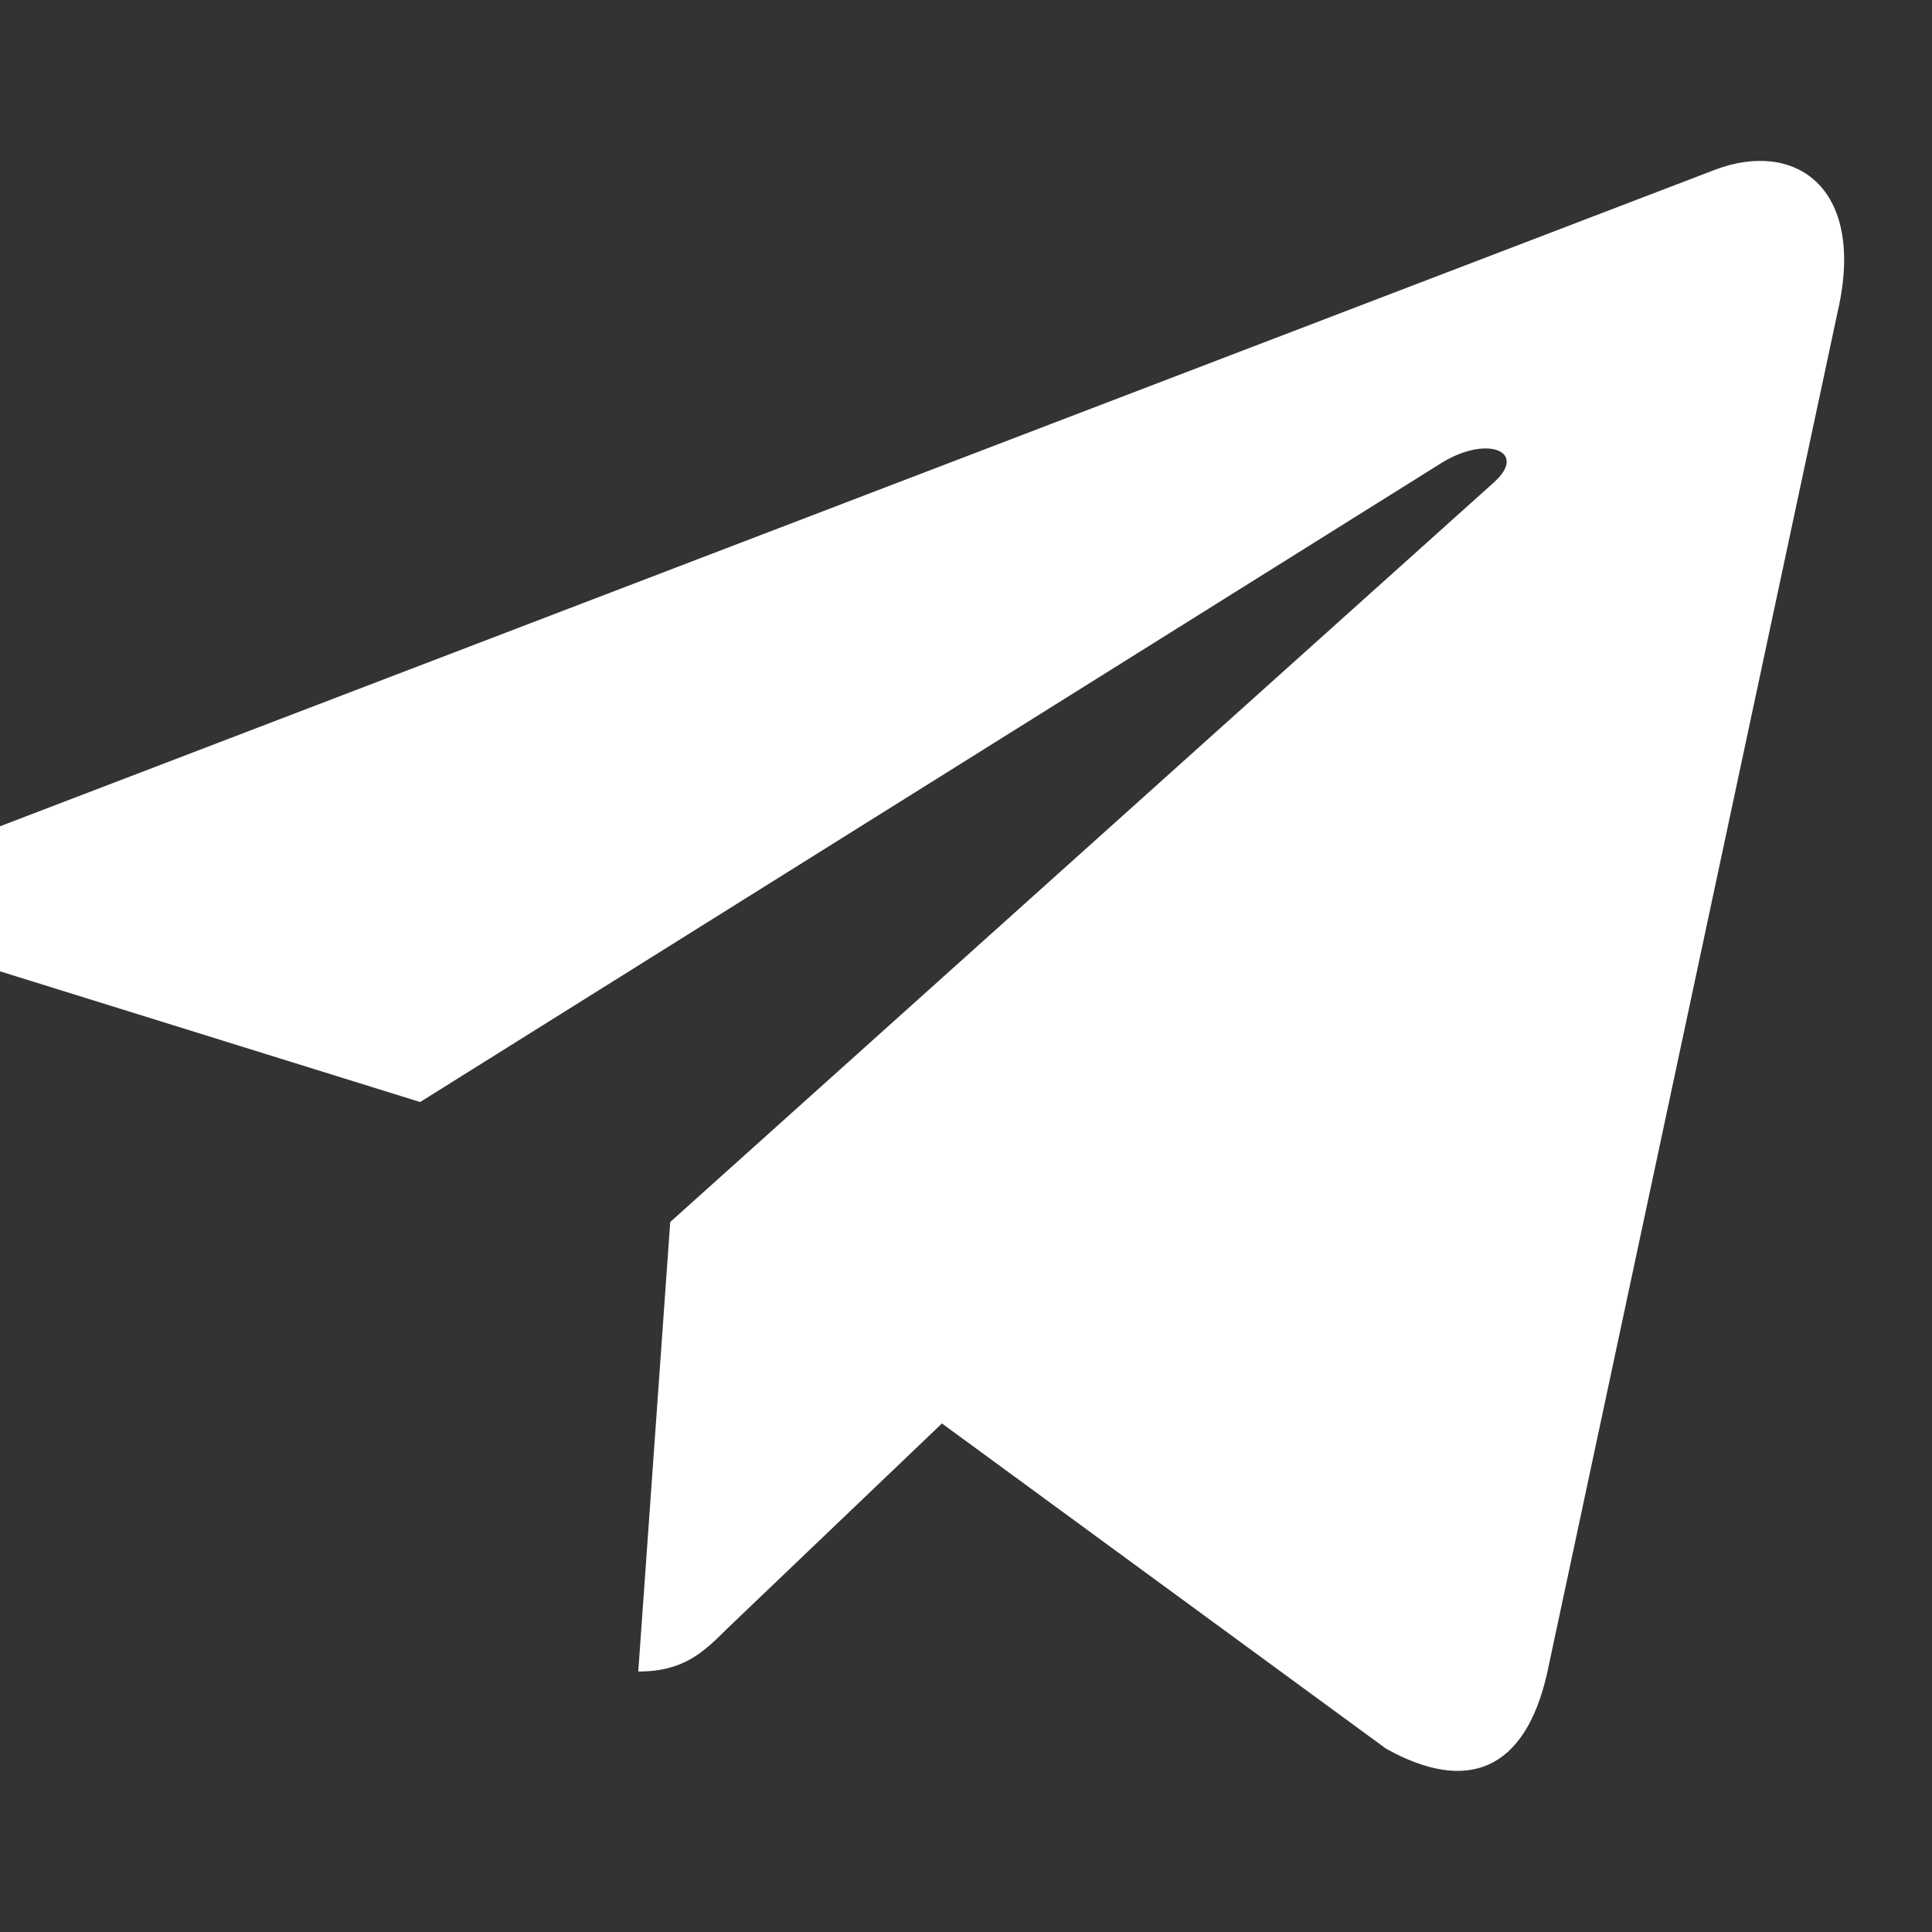 <svg width="22" height="22" viewBox="0 0 22 22" fill="none" xmlns="http://www.w3.org/2000/svg">
<rect x="0" y="0" width="22" height="22" fill="#333333" stroke="none"/>
<g clip-path="url(#clip0_1473:10)">
<path d="M7.632 13.915L7.268 19.034C7.789 19.034 8.015 18.81 8.285 18.541L10.726 16.209L15.784 19.913C16.712 20.43 17.366 20.157 17.616 19.059L20.936 3.502L20.937 3.501C21.231 2.129 20.441 1.593 19.537 1.93L0.021 9.401C-1.311 9.918 -1.29 10.661 -0.205 10.997L4.784 12.549L16.374 5.297C16.919 4.936 17.415 5.136 17.007 5.497L7.632 13.915Z" fill="white"/>
</g>
<defs>
<clipPath id="clip0_1473:10">
<rect width="22" height="22" fill="white"/>
</clipPath>
</defs>
</svg>
